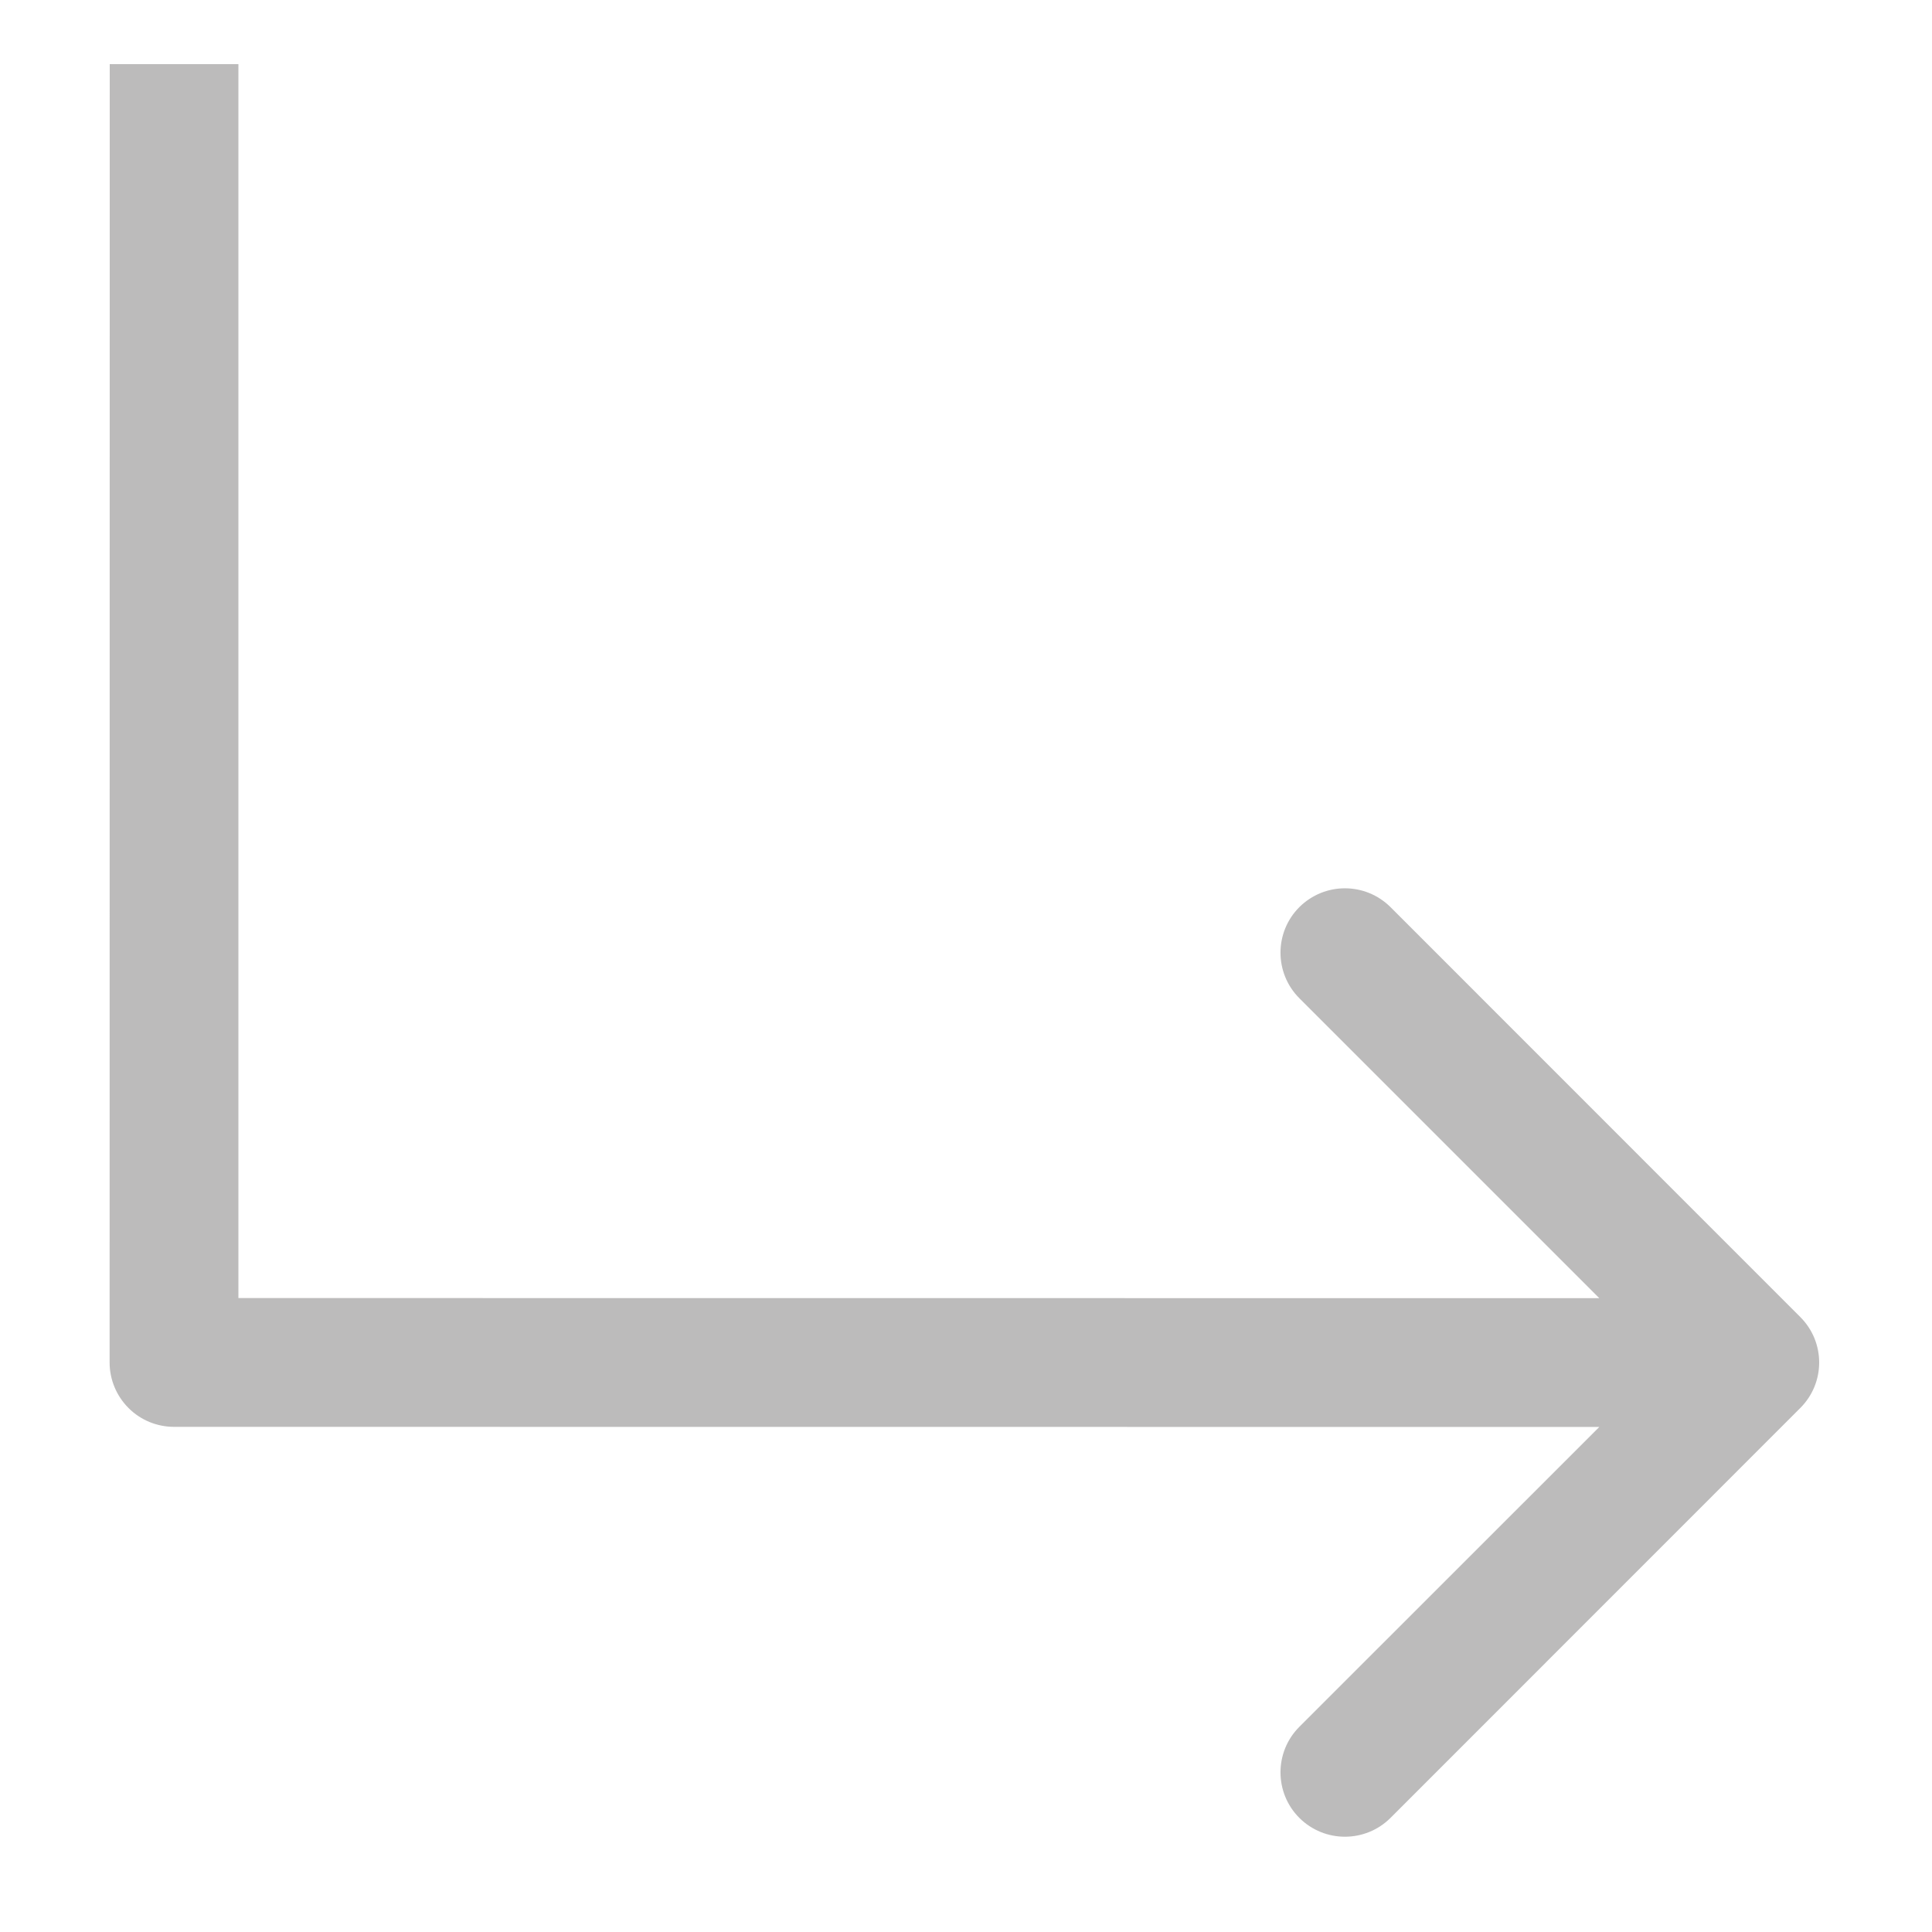 <svg width="15" height="15" viewBox="0 0 15 15" fill="none" xmlns="http://www.w3.org/2000/svg">
<path d="M13.977 10.932C14.173 10.737 14.173 10.42 13.977 10.225L10.796 7.043C10.6 6.848 10.284 6.848 10.088 7.043C9.893 7.238 9.893 7.555 10.088 7.75L12.917 10.579L10.088 13.407C9.893 13.602 9.893 13.919 10.088 14.114C10.284 14.309 10.6 14.309 10.796 14.114L13.977 10.932ZM1.351 10.578L0.851 10.578C0.851 10.711 0.904 10.838 0.998 10.932C1.092 11.026 1.219 11.078 1.351 11.078L1.351 10.578ZM0.852 0.498L0.851 10.578L1.851 10.578L1.851 0.498L0.852 0.498ZM1.351 11.078L13.624 11.079L13.624 10.079L1.351 10.078L1.351 11.078Z" fill="#BCBBBB"/>
</svg>

